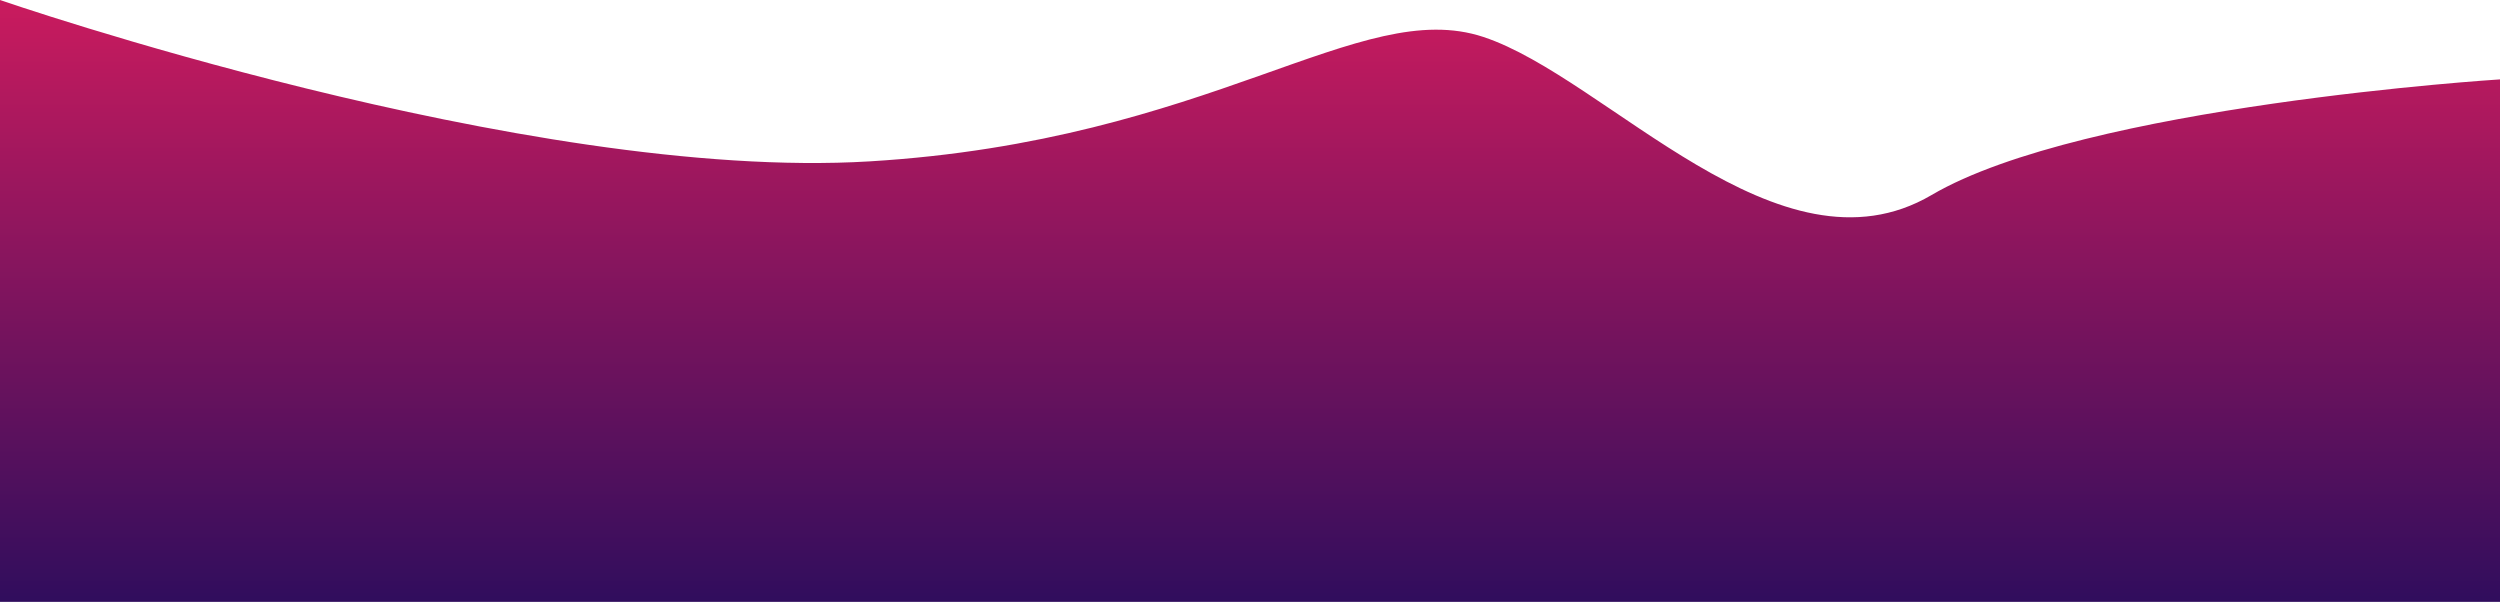 <svg xmlns="http://www.w3.org/2000/svg" xmlns:xlink="http://www.w3.org/1999/xlink" viewBox="0 0 1280 308.161">
  <defs>
    <style>
      .cls-1 {
        fill: url(#linear-gradient);
      }
    </style>
    <linearGradient id="linear-gradient" x1="0.5" x2="0.5" y2="1" gradientUnits="objectBoundingBox">
      <stop offset="0.002" stop-color="#cb1b5e"/>
      <stop offset="1" stop-color="#300d5d"/>
      <stop offset="1" stop-color="#2d0d53" stop-opacity="0"/>
    </linearGradient>
  </defs>
  <path id="Path_1102" data-name="Path 1102" class="cls-1" d="M1350,2091.839s269.638,93.229,445.2,82.626,250.86-84.7,314.284-63.709,151.375,126.793,229.463,80.944S2630,2132.487,2630,2132.487V2400H1350Z" transform="translate(-1350 -2091.839)"/>
</svg>
